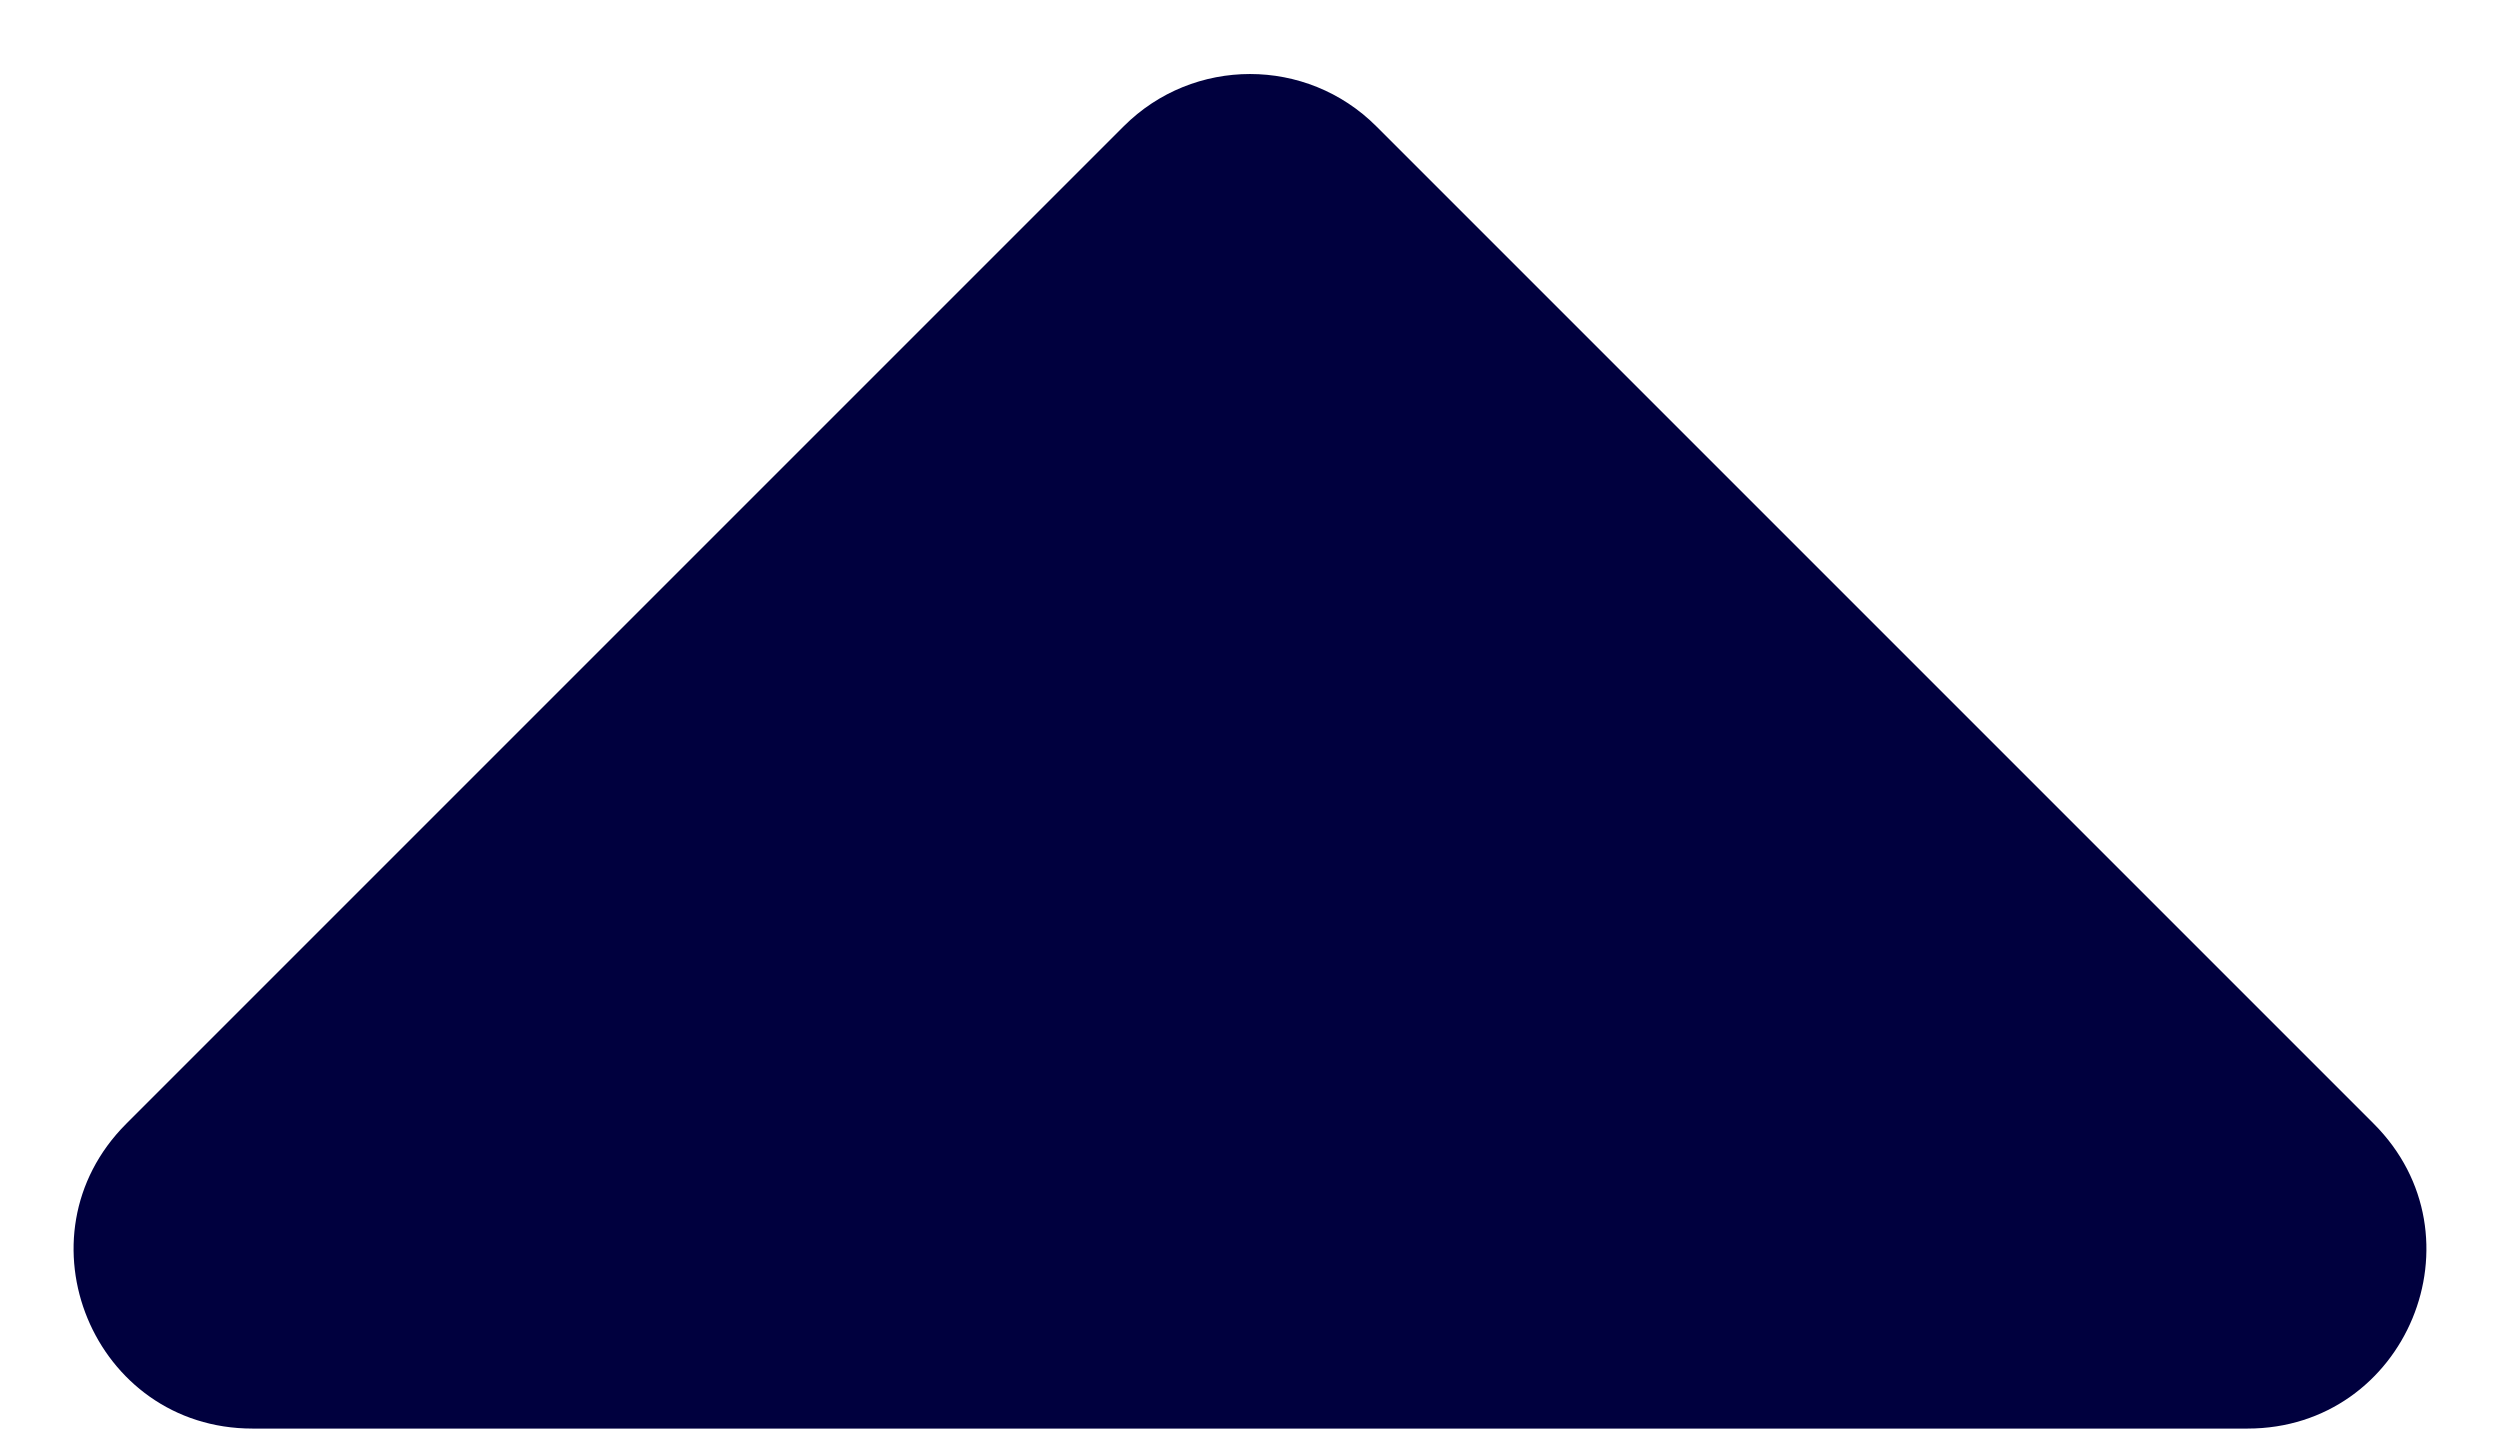 <svg width="14" height="8" viewBox="0 0 14 8" fill="none" xmlns="http://www.w3.org/2000/svg">
<path fill-rule="evenodd" clip-rule="evenodd" d="M13.293 6.293C13.923 6.923 13.477 8 12.586 8L1.414 8C0.523 8 0.077 6.923 0.707 6.293L6.293 0.707C6.683 0.317 7.317 0.317 7.707 0.707L13.293 6.293Z" fill="#00003E"/>
</svg>
